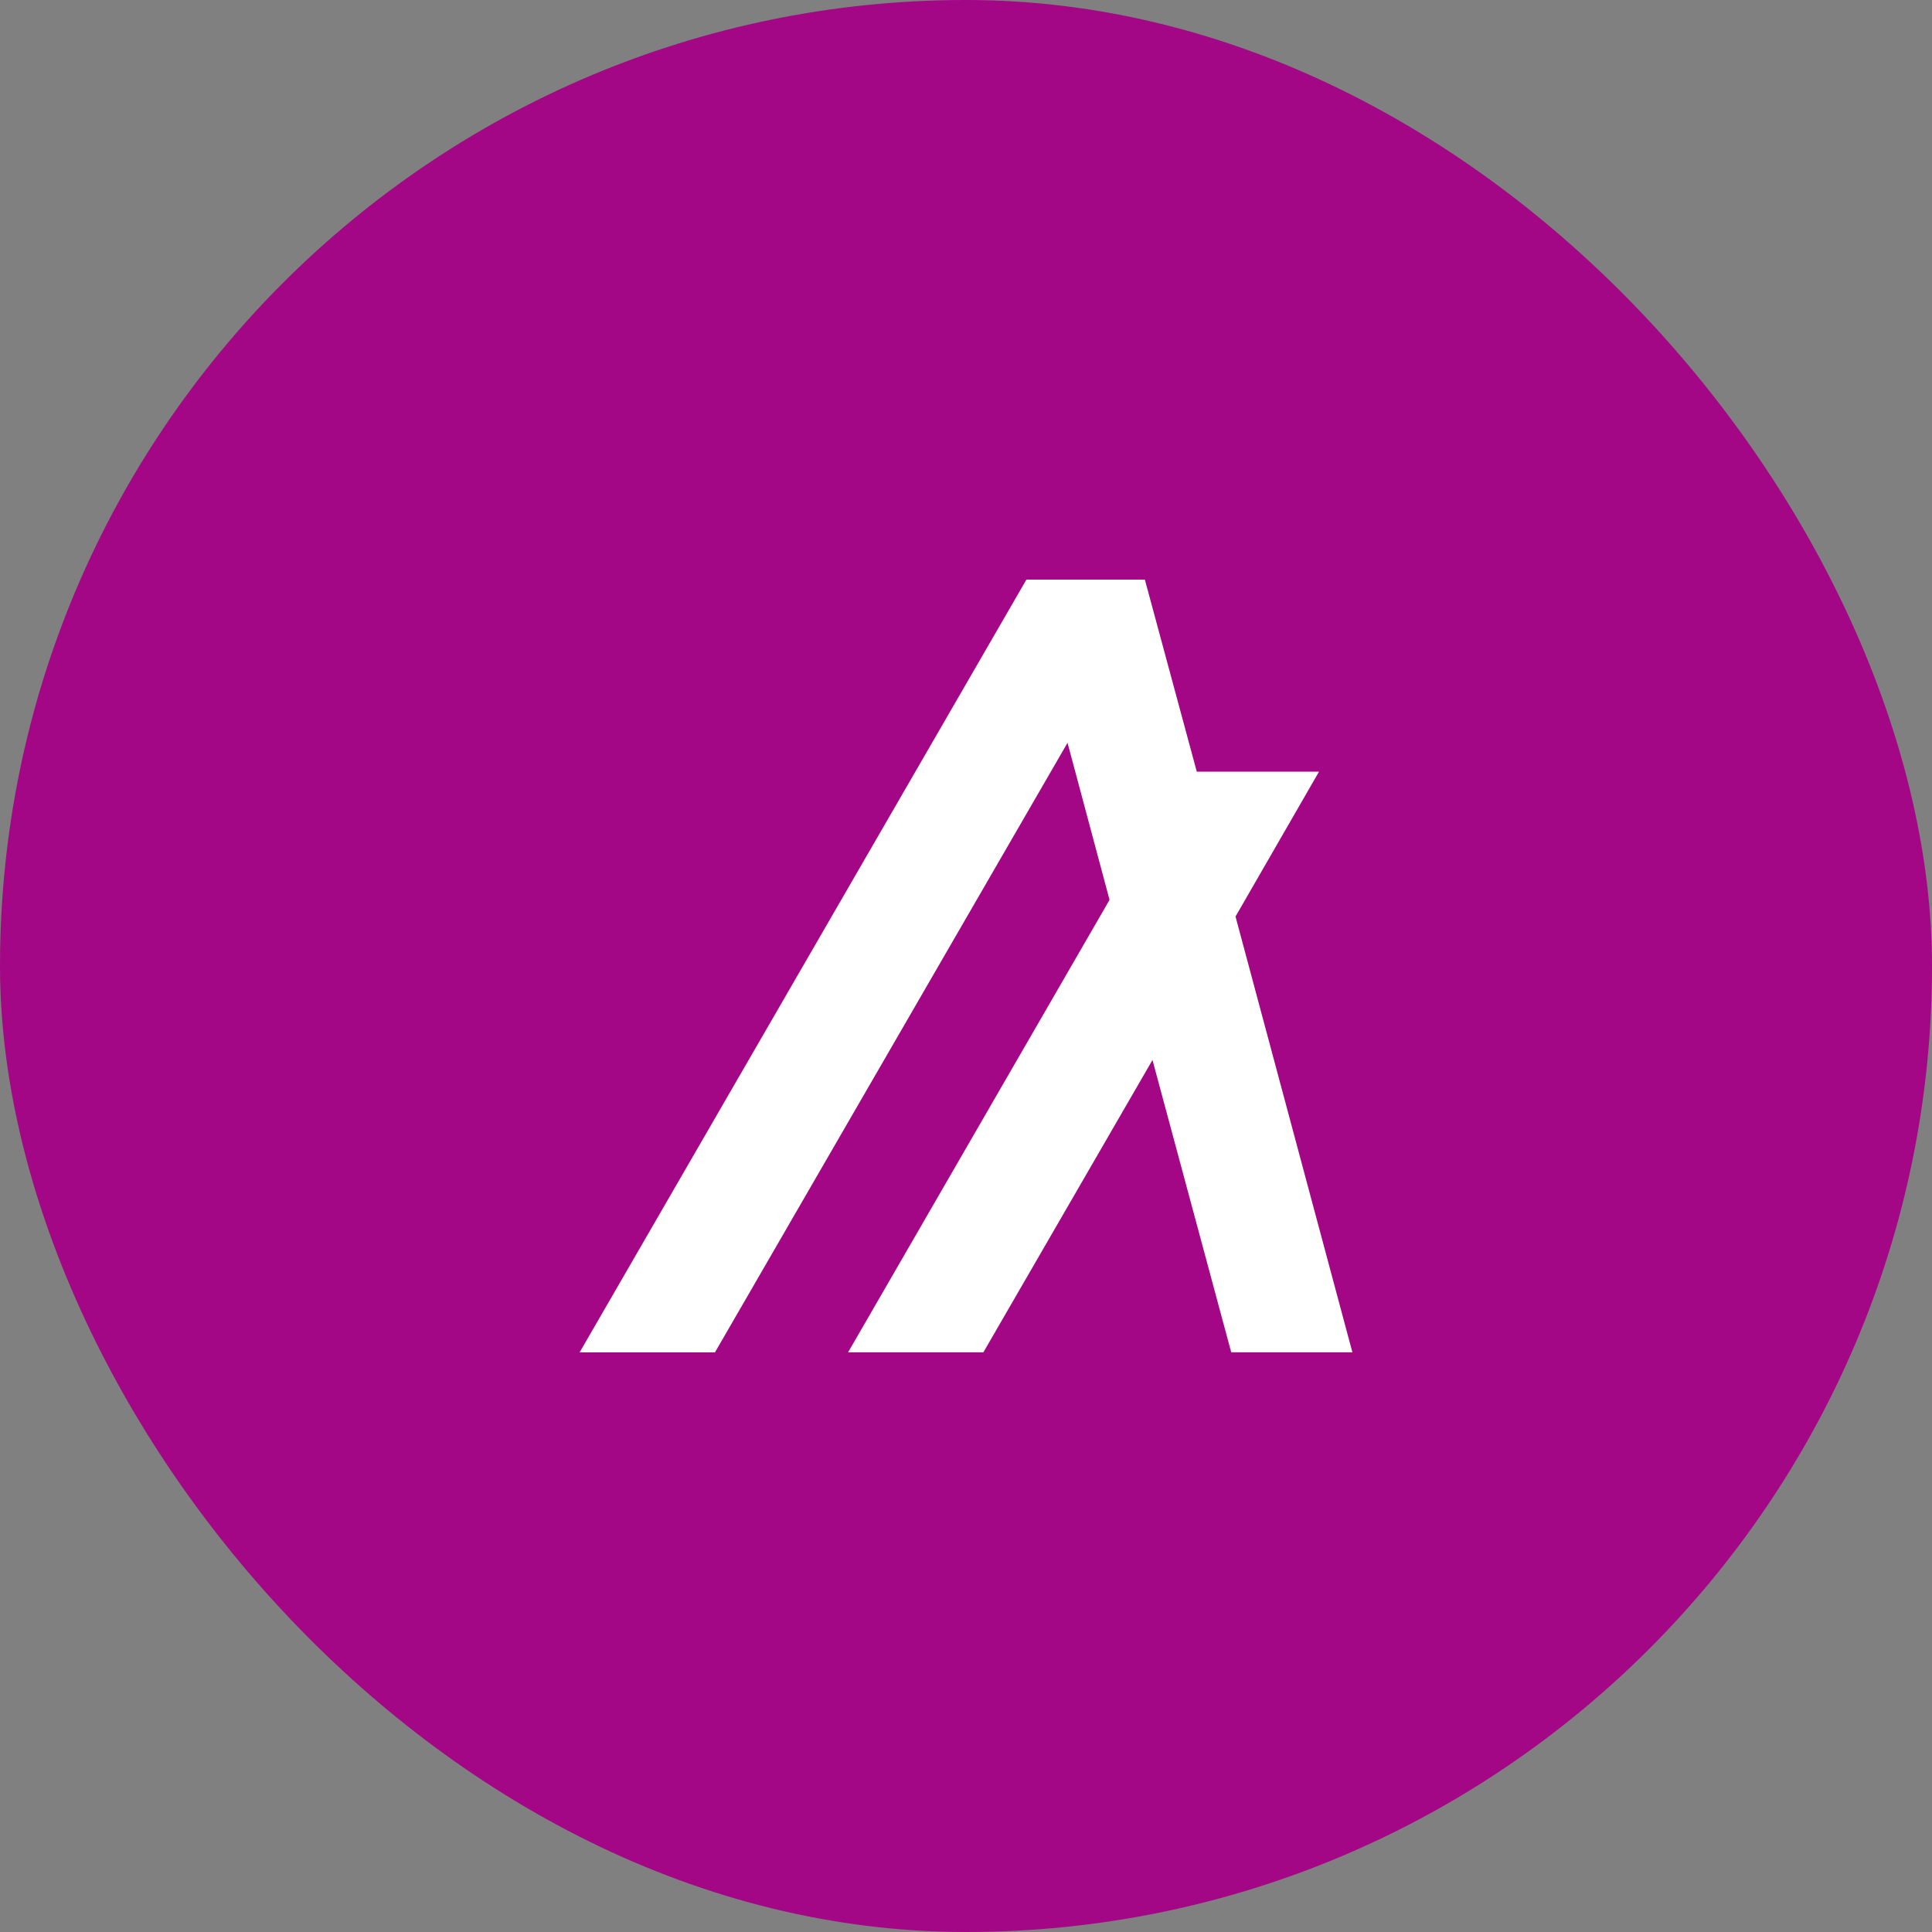 <?xml version="1.0" encoding="UTF-8"?>
<svg width="40px" height="40px" viewBox="0 0 40 40" version="1.1" xmlns="http://www.w3.org/2000/svg" xmlns:xlink="http://www.w3.org/1999/xlink">
    <rect x="0" y="0" width="40" height="40" fill="#808080" stroke="none"/>
    <title>algo</title>
    <g id="Page-1" stroke="none" stroke-width="1" fill="none" fill-rule="evenodd">
        <g id="algo" fill-rule="nonzero">
            <rect id="Rectangle" fill="#A30786" x="0" y="0" width="40" height="40" rx="20"></rect>
            <polygon id="Path" fill="#FFFFFF" points="28 27.998 25.491 27.998 23.861 21.946 20.36 27.998 17.559 27.998 22.972 18.631 22.102 15.379 14.802 28 12 28 21.251 12 23.703 12 24.778 15.976 27.309 15.976 25.58 18.976"></polygon>
        </g>
    </g>
</svg>